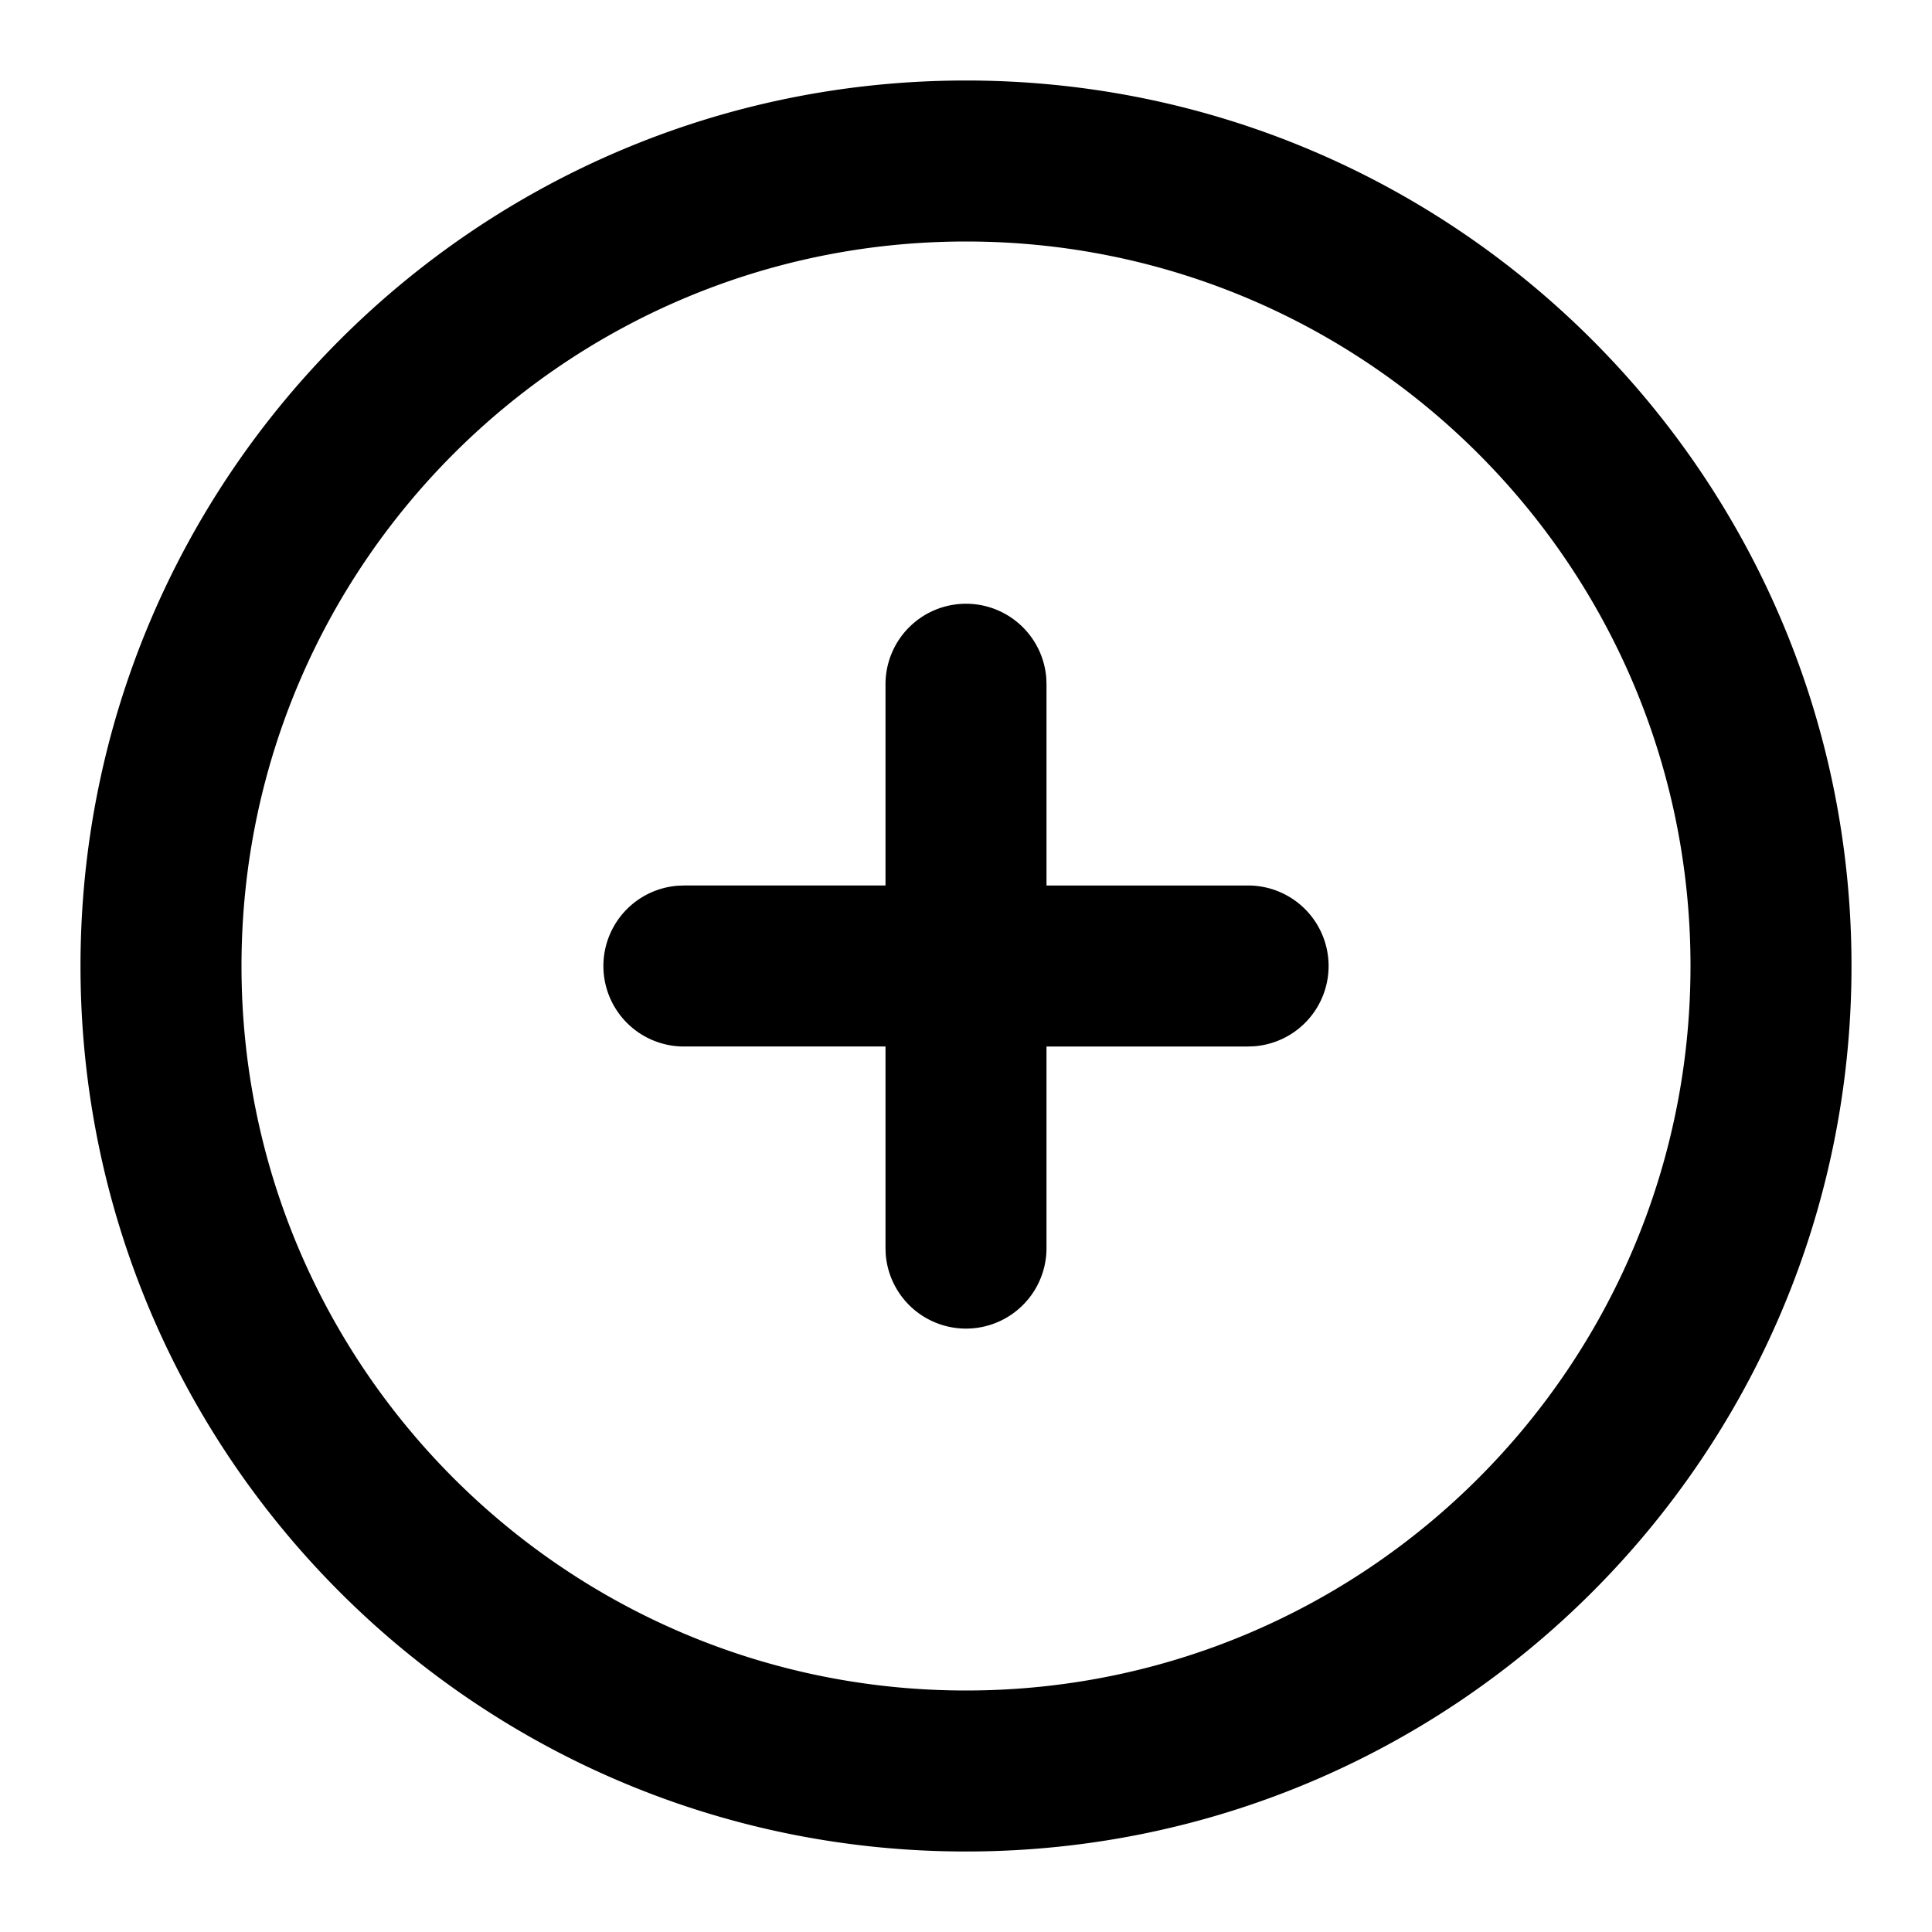 <svg class="icon" style="width: 1em;height: 1em;vertical-align: middle;fill: currentColor;overflow: hidden;" viewBox="0 0 1024 1024" version="1.1" xmlns="http://www.w3.org/2000/svg" p-id="36072"><path d="M512 42.667c259.2 0 469.333 210.133 469.333 469.333s-210.133 469.333-469.333 469.333S42.667 771.2 42.667 512 252.8 42.667 512 42.667z m0 85.333C299.925 128 128 299.925 128 512s171.925 384 384 384 384-171.925 384-384S724.075 128 512 128z m0 192a42.667 42.667 0 0 1 42.56 39.467L554.667 362.667v106.667h106.667a42.667 42.667 0 0 1 3.2 85.227L661.333 554.667h-106.667v106.667a42.667 42.667 0 0 1-85.227 3.2L469.333 661.333v-106.667h-106.667a42.667 42.667 0 0 1-3.2-85.227L362.667 469.333h106.667v-106.667a42.667 42.667 0 0 1 42.667-42.667z" fill="#000000" p-id="36073"></path></svg>